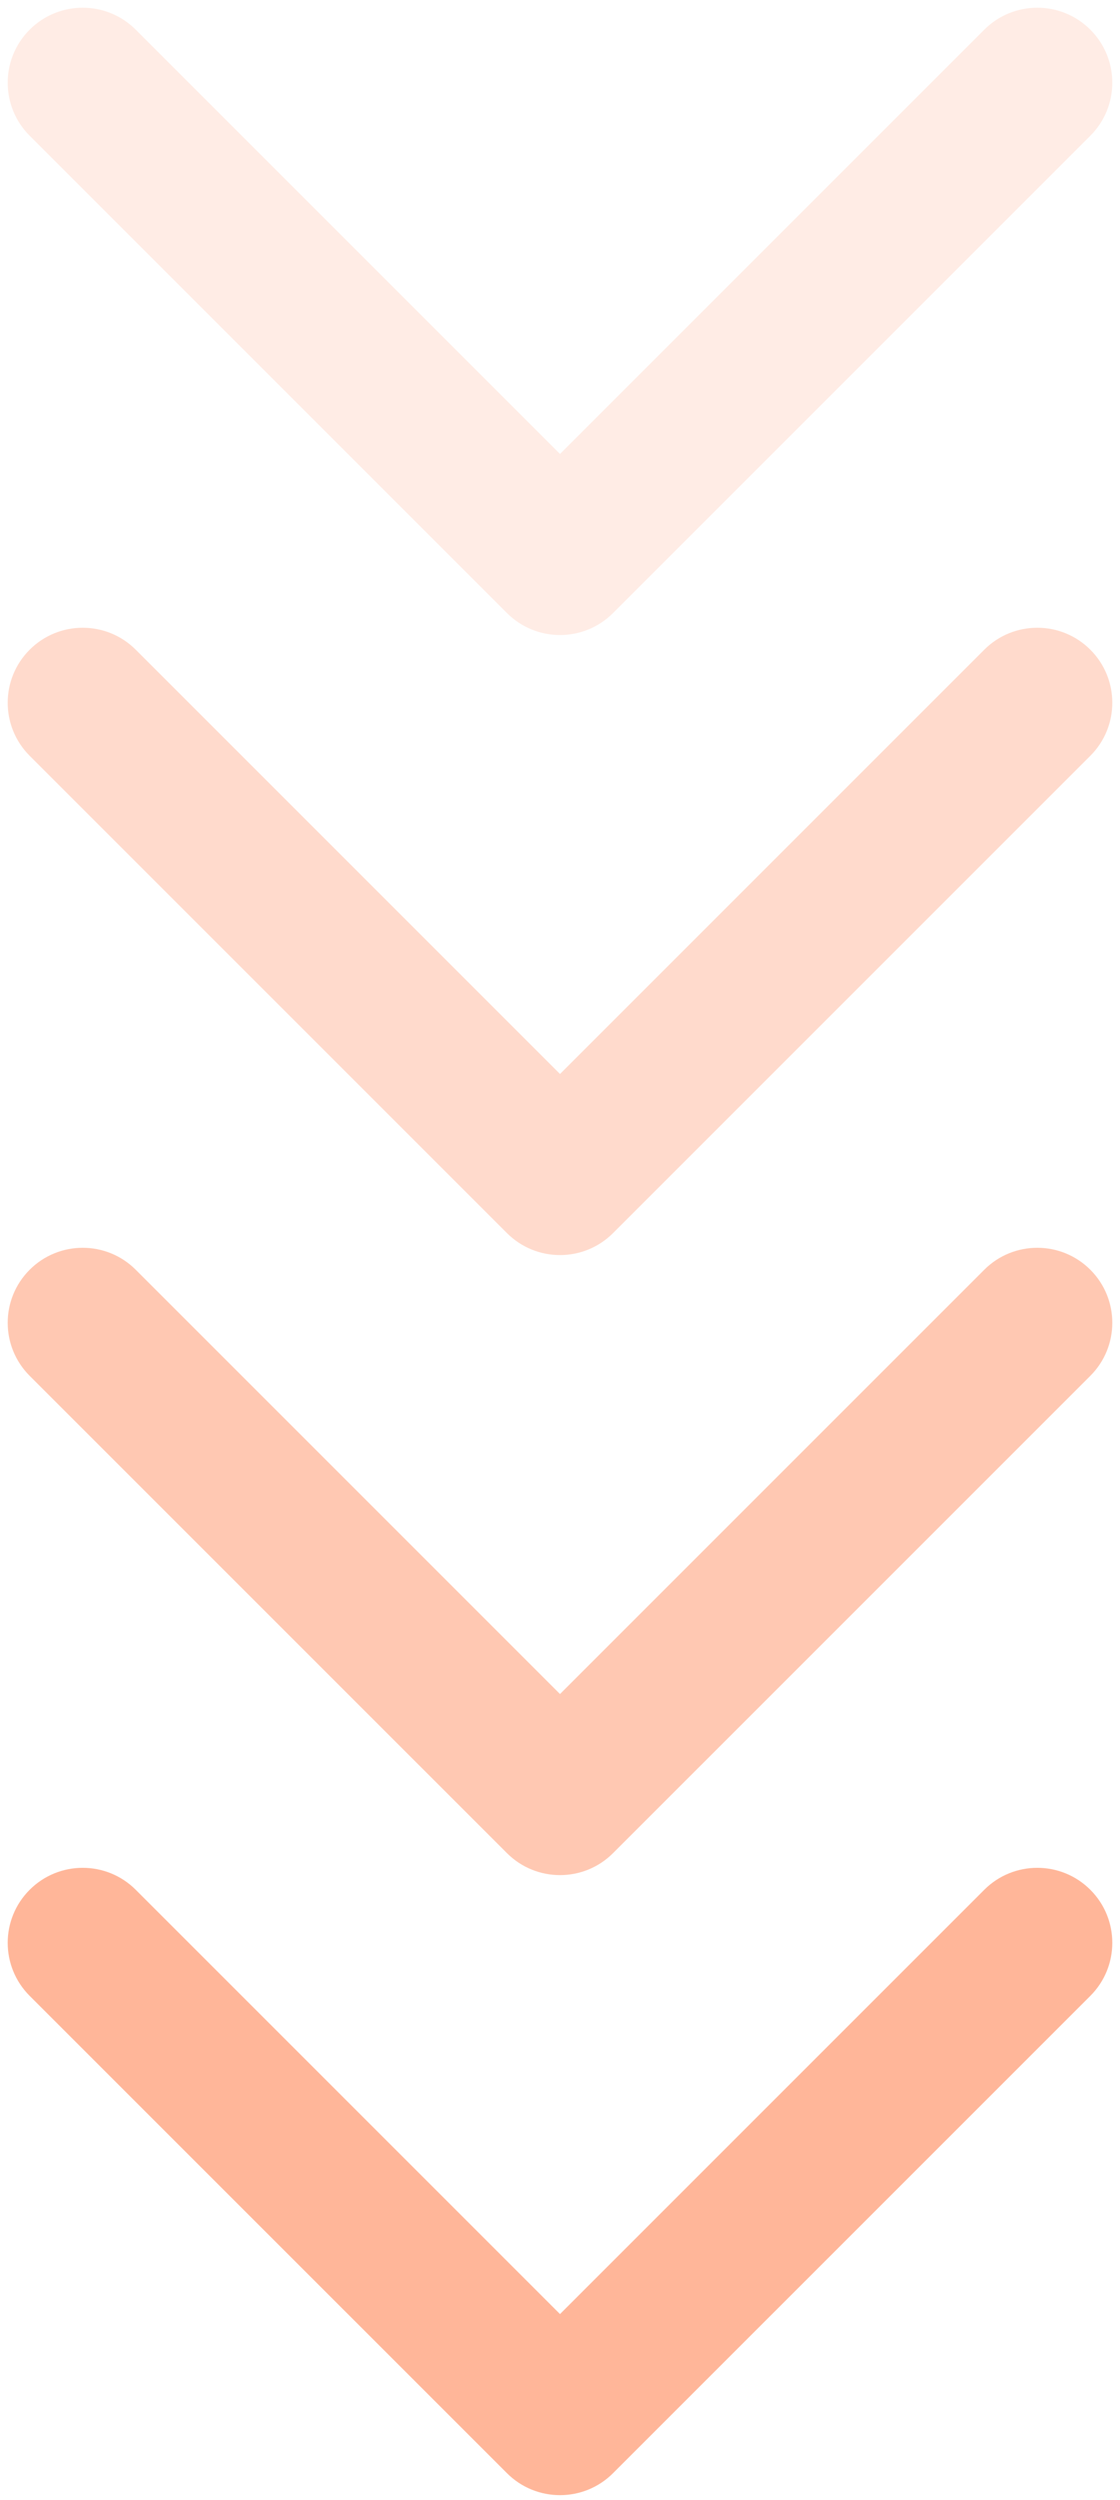 <svg width="112" height="250" viewBox="0 0 112 250" fill="none" xmlns="http://www.w3.org/2000/svg">
<g opacity="0.5">
<path opacity="0.2" d="M50.697 61.303C53.626 64.232 58.374 64.232 61.303 61.303L109.033 13.574C111.962 10.645 111.962 5.896 109.033 2.967C106.104 0.038 101.355 0.038 98.426 2.967L56 45.393L13.574 2.967C10.645 0.038 5.896 0.038 2.967 2.967C0.038 5.896 0.038 10.645 2.967 13.574L50.697 61.303ZM48.5 54L48.5 56L63.5 56L63.5 54L48.5 54Z" fill="#FF4800"/>
<path opacity="0.4" d="M50.697 123.303C53.626 126.232 58.374 126.232 61.303 123.303L109.033 75.574C111.962 72.645 111.962 67.896 109.033 64.967C106.104 62.038 101.355 62.038 98.426 64.967L56 107.393L13.574 64.967C10.645 62.038 5.896 62.038 2.967 64.967C0.038 67.896 0.038 72.645 2.967 75.574L50.697 123.303ZM48.5 116L48.5 118L63.5 118L63.5 116L48.5 116Z" fill="#FF4800"/>
<path opacity="0.6" d="M50.697 185.303C53.626 188.232 58.374 188.232 61.303 185.303L109.033 137.574C111.962 134.645 111.962 129.896 109.033 126.967C106.104 124.038 101.355 124.038 98.426 126.967L56 169.393L13.574 126.967C10.645 124.038 5.896 124.038 2.967 126.967C0.038 129.896 0.038 134.645 2.967 137.574L50.697 185.303ZM48.5 178L48.5 180L63.5 180L63.5 178L48.5 178Z" fill="#FF4800"/>
<path opacity="0.8" d="M50.697 247.303C53.626 250.232 58.374 250.232 61.303 247.303L109.033 199.574C111.962 196.645 111.962 191.896 109.033 188.967C106.104 186.038 101.355 186.038 98.426 188.967L56 231.393L13.574 188.967C10.645 186.038 5.896 186.038 2.967 188.967C0.038 191.896 0.038 196.645 2.967 199.574L50.697 247.303ZM48.5 240L48.5 242L63.5 242L63.5 240L48.5 240Z" fill="#FF4800"/>
</g>
</svg>
